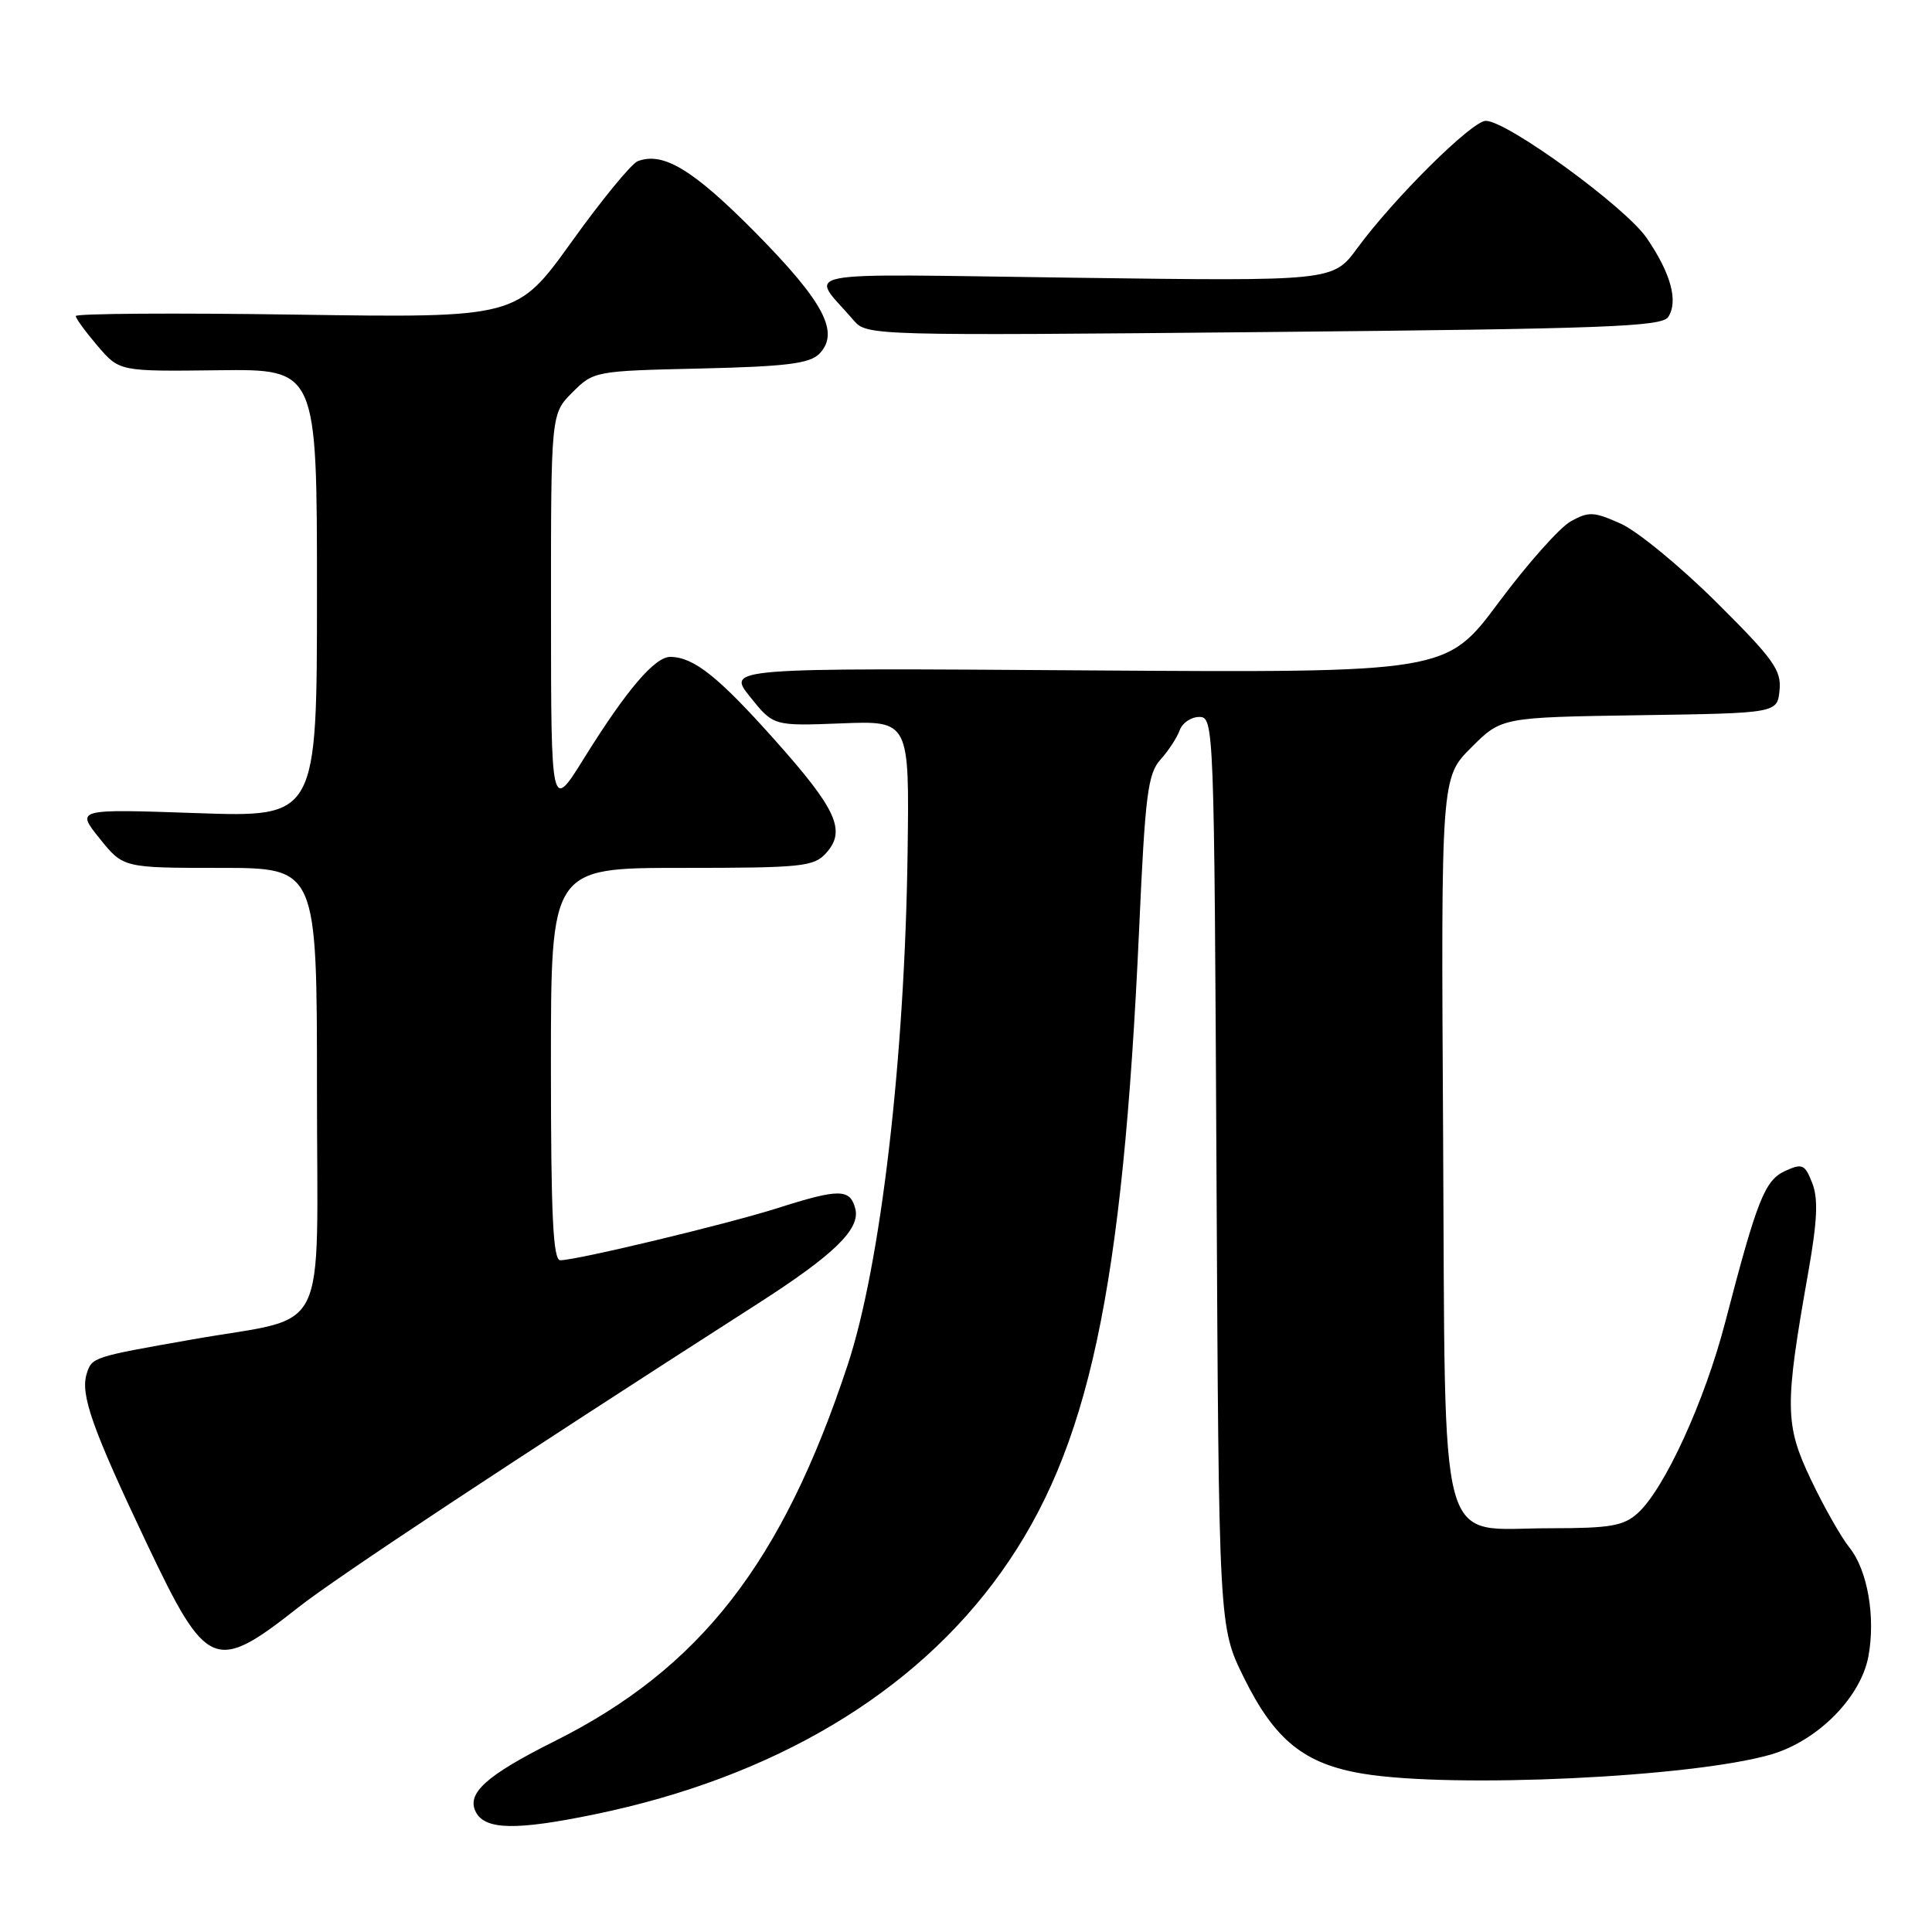 <?xml version="1.0" encoding="UTF-8" standalone="no"?>
<!DOCTYPE svg PUBLIC "-//W3C//DTD SVG 1.1//EN" "http://www.w3.org/Graphics/SVG/1.1/DTD/svg11.dtd" >
<svg xmlns="http://www.w3.org/2000/svg" xmlns:xlink="http://www.w3.org/1999/xlink" version="1.1" viewBox="0 0 256 256">
 <g >
 <path fill="currentColor"
d=" M 78.79 240.41 C 102.51 235.52 121.20 224.39 132.65 208.34 C 144.28 192.04 148.76 171.16 150.94 123.14 C 151.74 105.25 152.09 102.52 153.78 100.64 C 154.84 99.46 155.98 97.71 156.32 96.75 C 156.66 95.79 157.83 95.00 158.91 95.00 C 160.85 95.00 160.89 96.03 161.19 155.27 C 161.50 215.55 161.50 215.55 164.81 222.27 C 168.91 230.59 172.83 233.75 180.64 235.03 C 192.61 236.99 224.17 235.51 234.63 232.49 C 240.81 230.71 246.54 224.95 247.57 219.50 C 248.54 214.29 247.47 208.08 245.08 205.09 C 243.94 203.66 241.62 199.57 239.93 196.00 C 236.48 188.74 236.46 186.32 239.62 168.50 C 240.81 161.73 240.94 158.82 240.13 156.76 C 239.16 154.28 238.82 154.12 236.56 155.15 C 233.84 156.39 232.84 158.91 228.60 175.20 C 225.87 185.70 220.55 197.30 217.01 200.50 C 215.12 202.20 213.38 202.50 205.42 202.50 C 190.27 202.50 191.55 207.20 191.22 150.50 C 190.94 103.06 190.94 103.06 194.95 99.05 C 198.95 95.05 198.95 95.05 217.23 94.77 C 235.50 94.50 235.50 94.50 235.80 91.45 C 236.06 88.80 234.99 87.31 227.43 79.80 C 222.67 75.07 216.98 70.39 214.78 69.40 C 211.21 67.79 210.52 67.76 208.15 69.07 C 206.69 69.87 202.38 74.72 198.57 79.84 C 191.64 89.15 191.64 89.15 143.97 88.83 C 96.31 88.50 96.31 88.50 99.40 92.35 C 102.49 96.20 102.49 96.20 111.50 95.85 C 120.50 95.50 120.50 95.50 120.26 113.00 C 119.89 140.34 116.70 167.63 112.32 180.86 C 103.65 207.11 92.78 221.06 73.50 230.71 C 64.38 235.27 61.75 237.66 63.07 240.14 C 64.33 242.48 68.42 242.55 78.79 240.41 Z  M 39.50 213.01 C 44.55 209.02 67.72 193.71 100.38 172.76 C 110.55 166.24 114.03 162.85 113.33 160.15 C 112.63 157.49 111.21 157.48 103.00 160.09 C 96.33 162.21 76.49 166.97 74.25 166.99 C 73.28 167.00 73.00 161.14 73.00 141.00 C 73.00 115.00 73.00 115.00 90.35 115.00 C 106.30 115.00 107.83 114.84 109.46 113.04 C 112.16 110.07 110.87 107.24 102.61 97.99 C 95.18 89.67 91.96 87.10 88.85 87.04 C 86.79 86.99 83.00 91.44 77.37 100.50 C 73.02 107.50 73.02 107.50 73.01 81.17 C 73.00 54.85 73.00 54.85 75.84 52.00 C 78.66 49.18 78.81 49.15 92.81 48.83 C 104.09 48.57 107.25 48.18 108.53 46.91 C 111.33 44.09 109.21 40.05 100.09 30.81 C 91.84 22.47 87.88 20.07 84.50 21.36 C 83.67 21.68 79.73 26.48 75.75 32.03 C 68.50 42.12 68.50 42.12 39.25 41.69 C 23.16 41.45 10.02 41.54 10.04 41.88 C 10.06 42.22 11.37 44.01 12.95 45.86 C 15.83 49.22 15.83 49.22 28.91 49.06 C 42.00 48.90 42.00 48.90 42.00 78.60 C 42.00 108.30 42.00 108.30 26.03 107.74 C 10.06 107.19 10.06 107.19 13.20 111.10 C 16.33 115.00 16.33 115.00 29.17 115.00 C 42.00 115.00 42.00 115.00 42.00 144.46 C 42.00 178.06 43.91 174.23 25.50 177.48 C 12.25 179.81 12.19 179.83 11.49 182.02 C 10.62 184.78 12.22 189.30 19.51 204.65 C 27.40 221.25 28.47 221.70 39.50 213.01 Z  M 221.05 42.00 C 222.41 39.90 221.39 36.19 218.18 31.52 C 215.34 27.40 199.74 16.04 196.88 16.01 C 195.07 16.00 184.75 26.21 179.85 32.88 C 176.63 37.26 176.63 37.26 142.32 36.80 C 104.00 36.29 107.29 35.65 113.16 42.50 C 114.85 44.46 115.80 44.49 167.48 44.00 C 212.76 43.57 220.21 43.29 221.05 42.00 Z "/>
</g>
</svg>